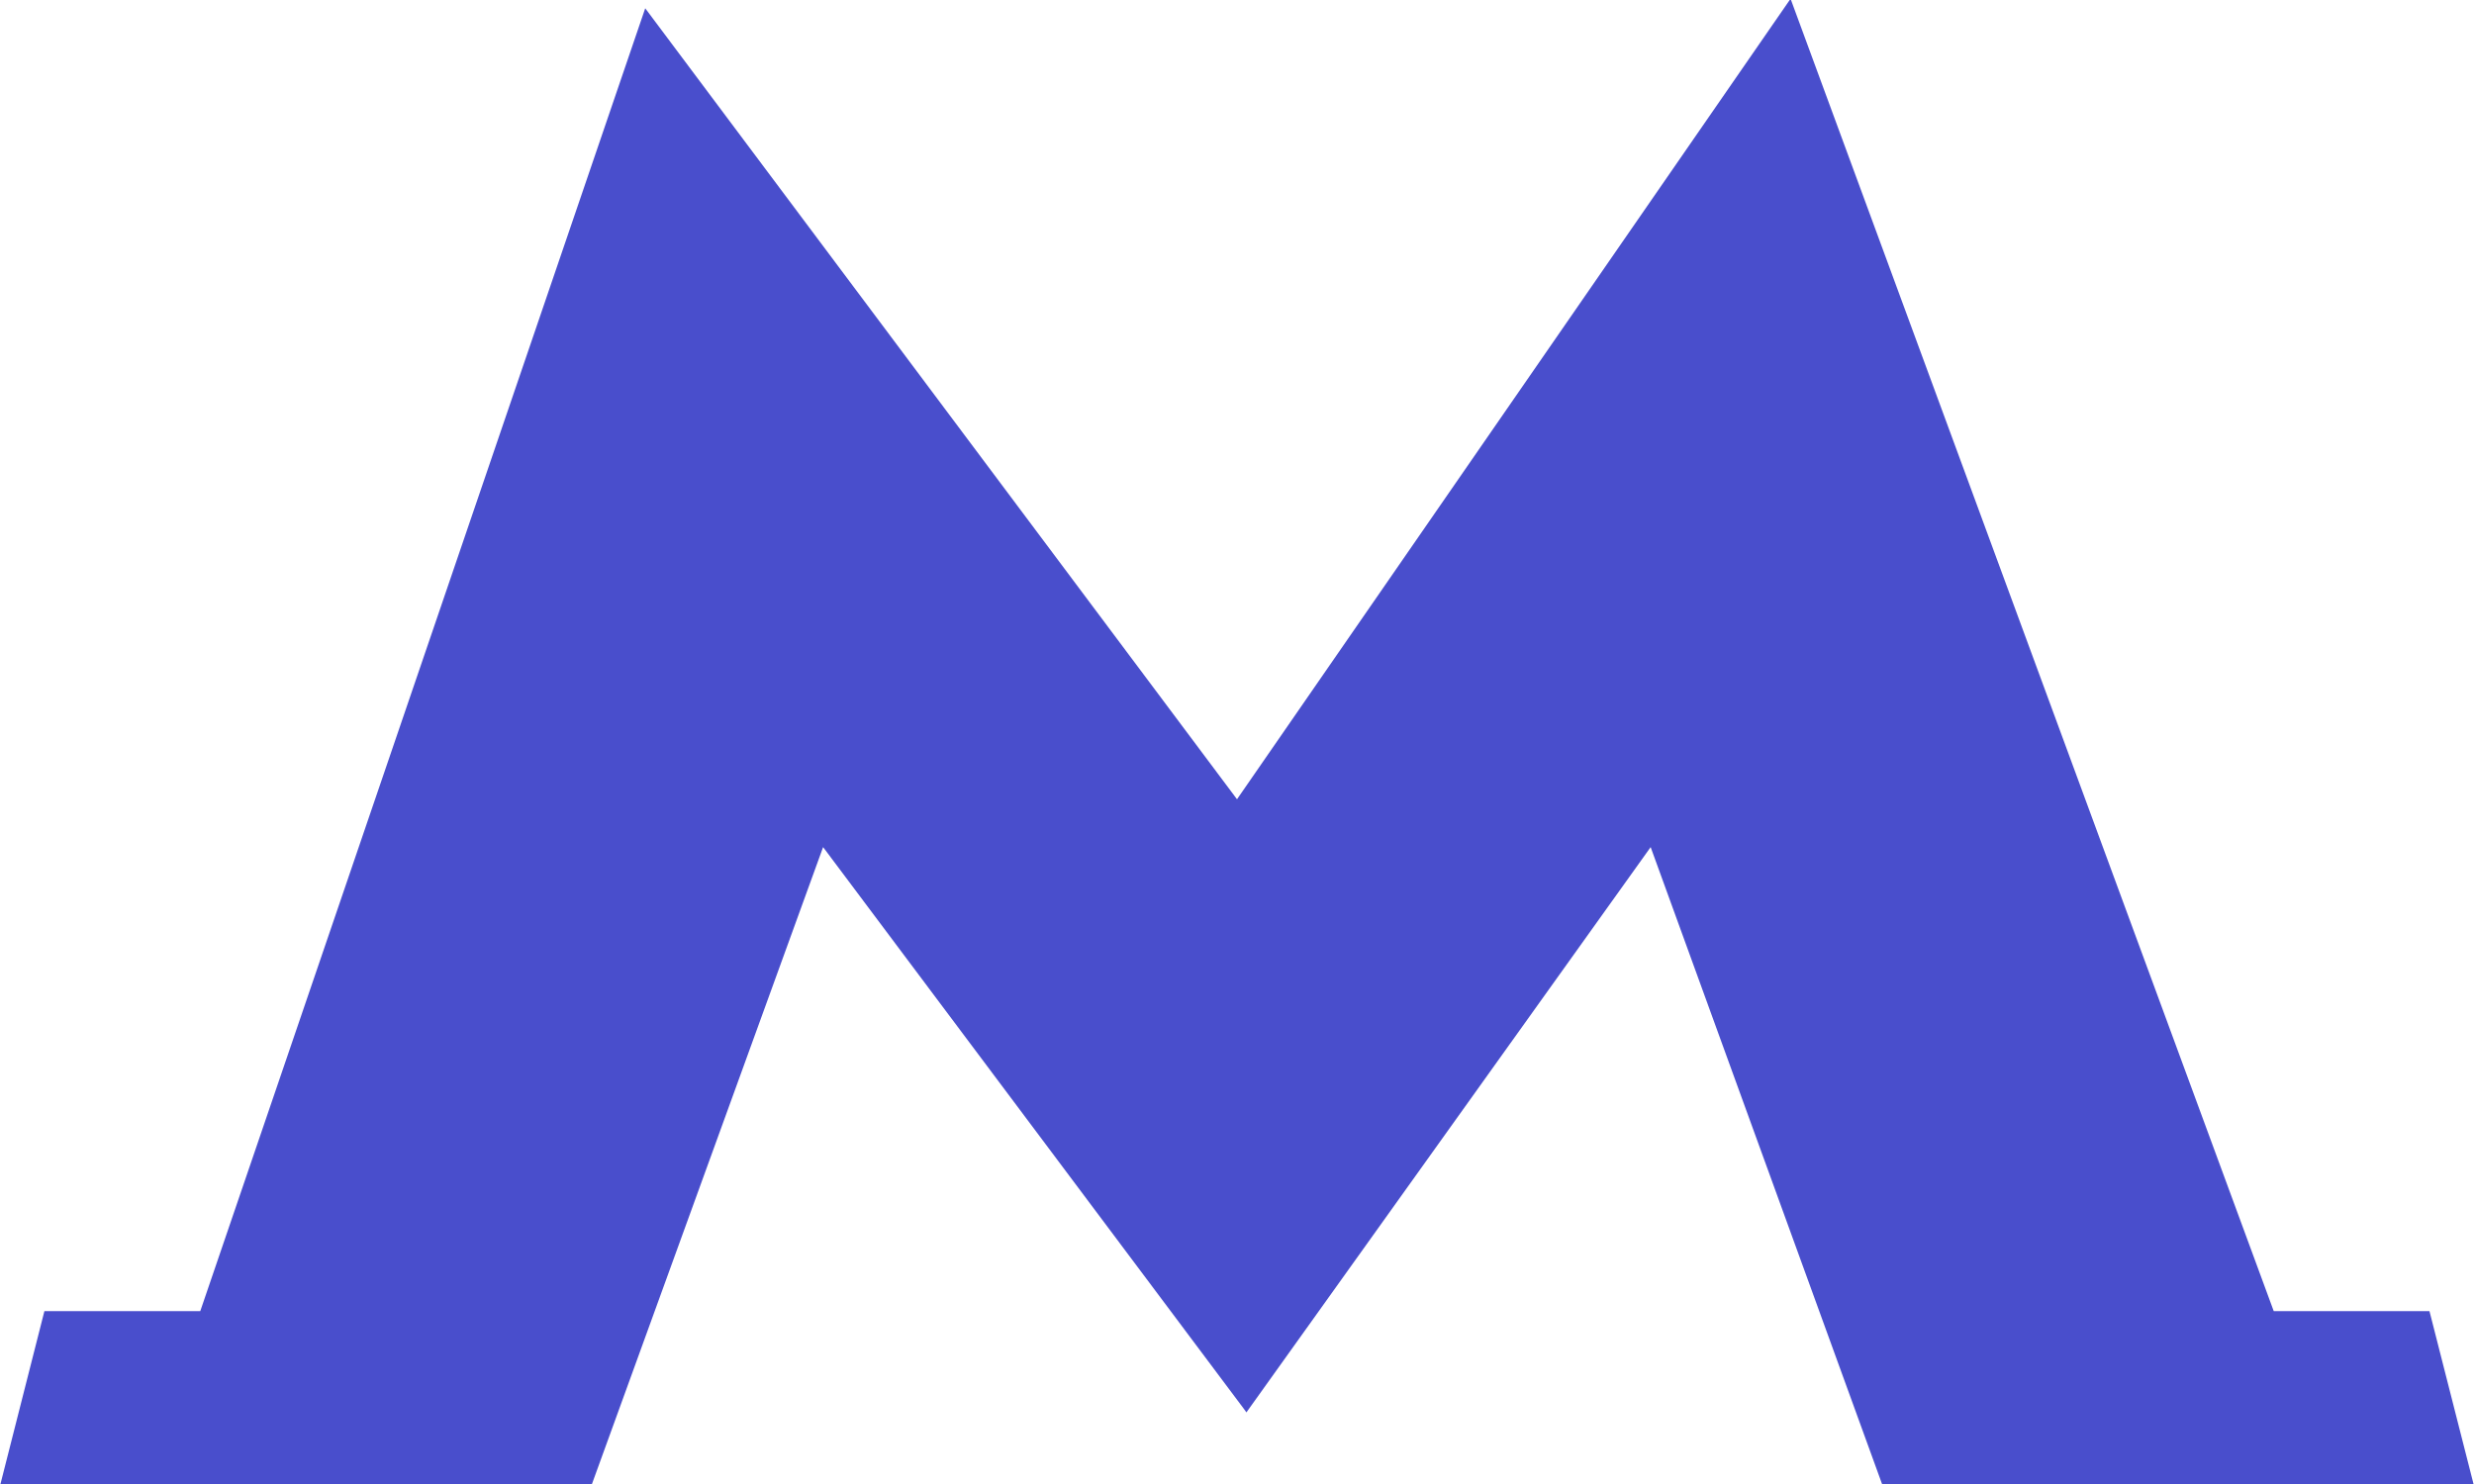 <svg xmlns="http://www.w3.org/2000/svg" width="20" height="12" viewBox="0 0 20 12"><g><g><path fill="#494ecc" d="M19.64 10.602h-1.259L14.475-.01 10 6.463 5.216.067 1.619 10.602H.359L0 12.015h4.78L6.654 6.85l3.402 4.543.02.028.02-.028 3.248-4.543 1.876 5.165H20z"/></g></g></svg>